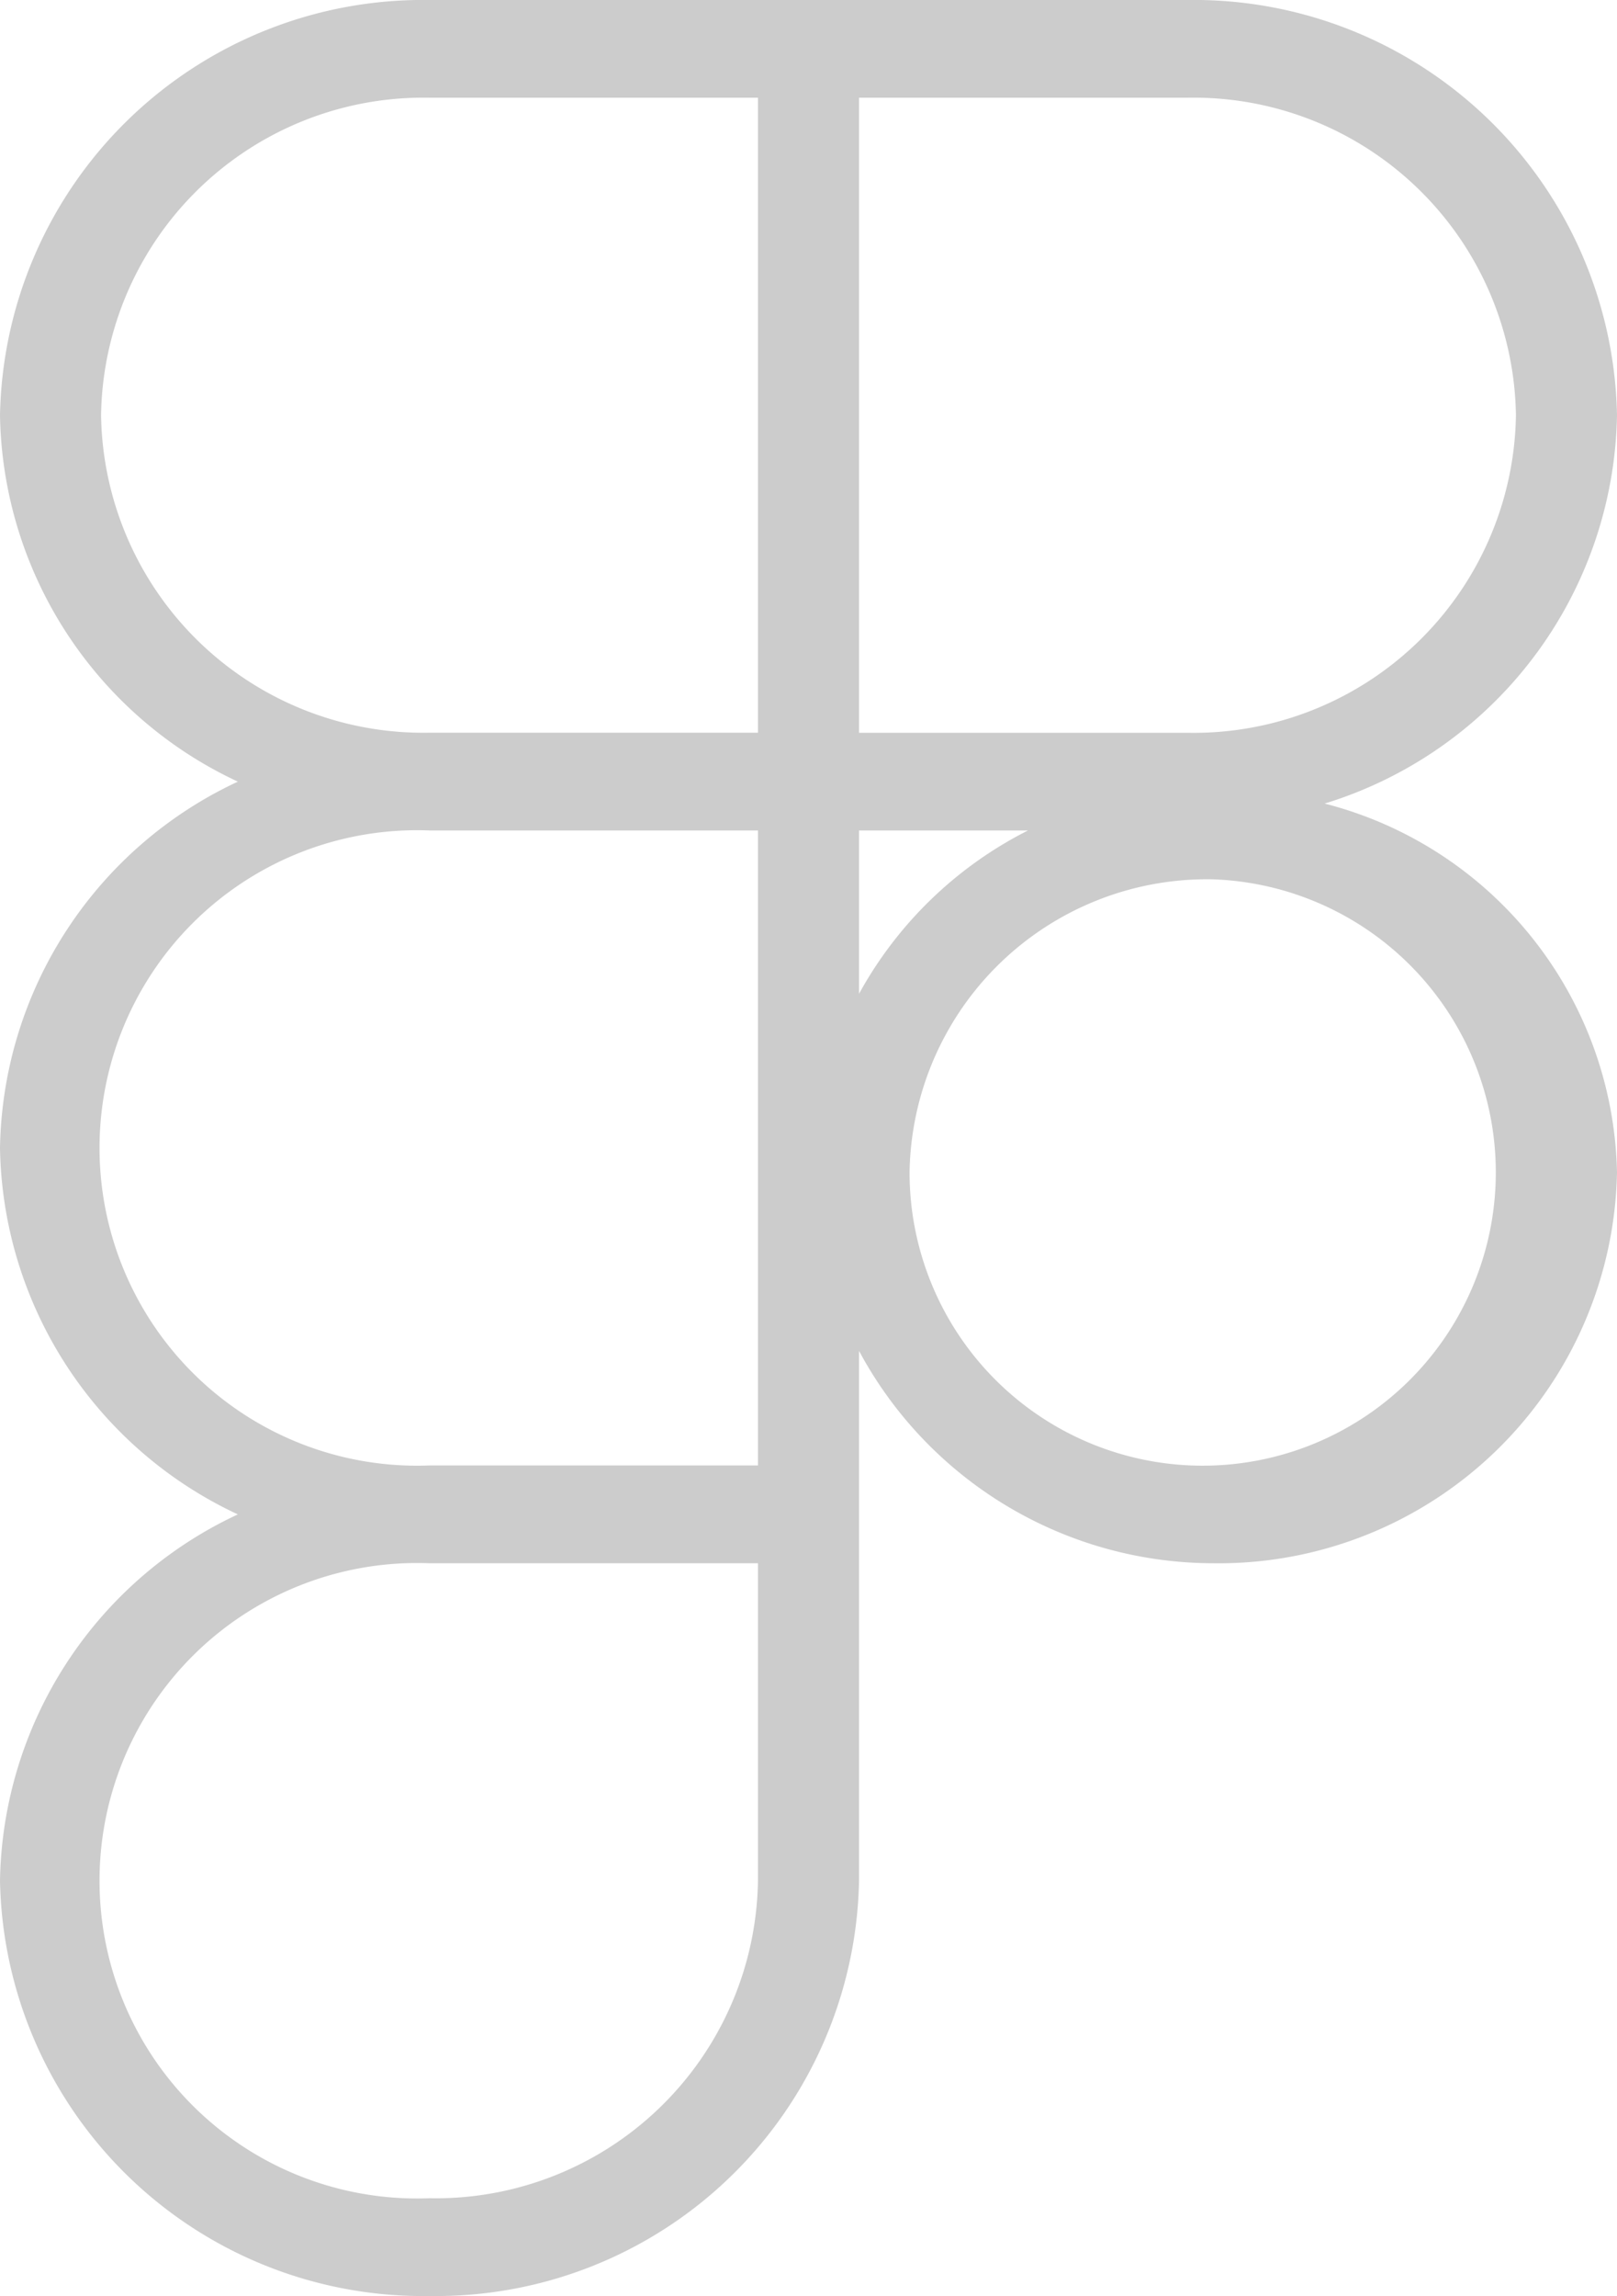 <svg xmlns="http://www.w3.org/2000/svg" width="40" height="56.768" viewBox="0 0 40 56.768"><g transform="translate(-10 -2)"><path d="M20.625,2A10.467,10.467,0,0,0,10,12.267a10.176,10.176,0,0,0,5.884,9.059A10.176,10.176,0,0,0,10,30.384a10.176,10.176,0,0,0,5.884,9.059A10.176,10.176,0,0,0,10,48.5,10.467,10.467,0,0,0,20.625,58.768,10.467,10.467,0,0,0,31.25,48.5V35.4A9.957,9.957,0,0,0,40,40.651a9.855,9.855,0,0,0,10-9.663,9.62,9.62,0,0,0-7.232-9.12A10.232,10.232,0,0,0,50,12.267,10.467,10.467,0,0,0,39.375,2Zm0,2.416H28.75v15.7H20.625A7.973,7.973,0,0,1,12.5,12.267,7.973,7.973,0,0,1,20.625,4.416Zm10.625,0h8.125A7.973,7.973,0,0,1,47.5,12.267a7.973,7.973,0,0,1-8.125,7.851H31.25ZM20.625,22.533H28.75v15.7H20.625a7.856,7.856,0,1,1,0-15.7Zm10.625,0h4.18a9.812,9.812,0,0,0-4.18,4.039ZM40,23.741a7.251,7.251,0,1,1-7.5,7.247A7.36,7.36,0,0,1,40,23.741ZM20.625,40.651H28.75V48.5a7.973,7.973,0,0,1-8.125,7.851,7.856,7.856,0,1,1,0-15.7Zm0,0" fill="#ccc"/></g></svg>